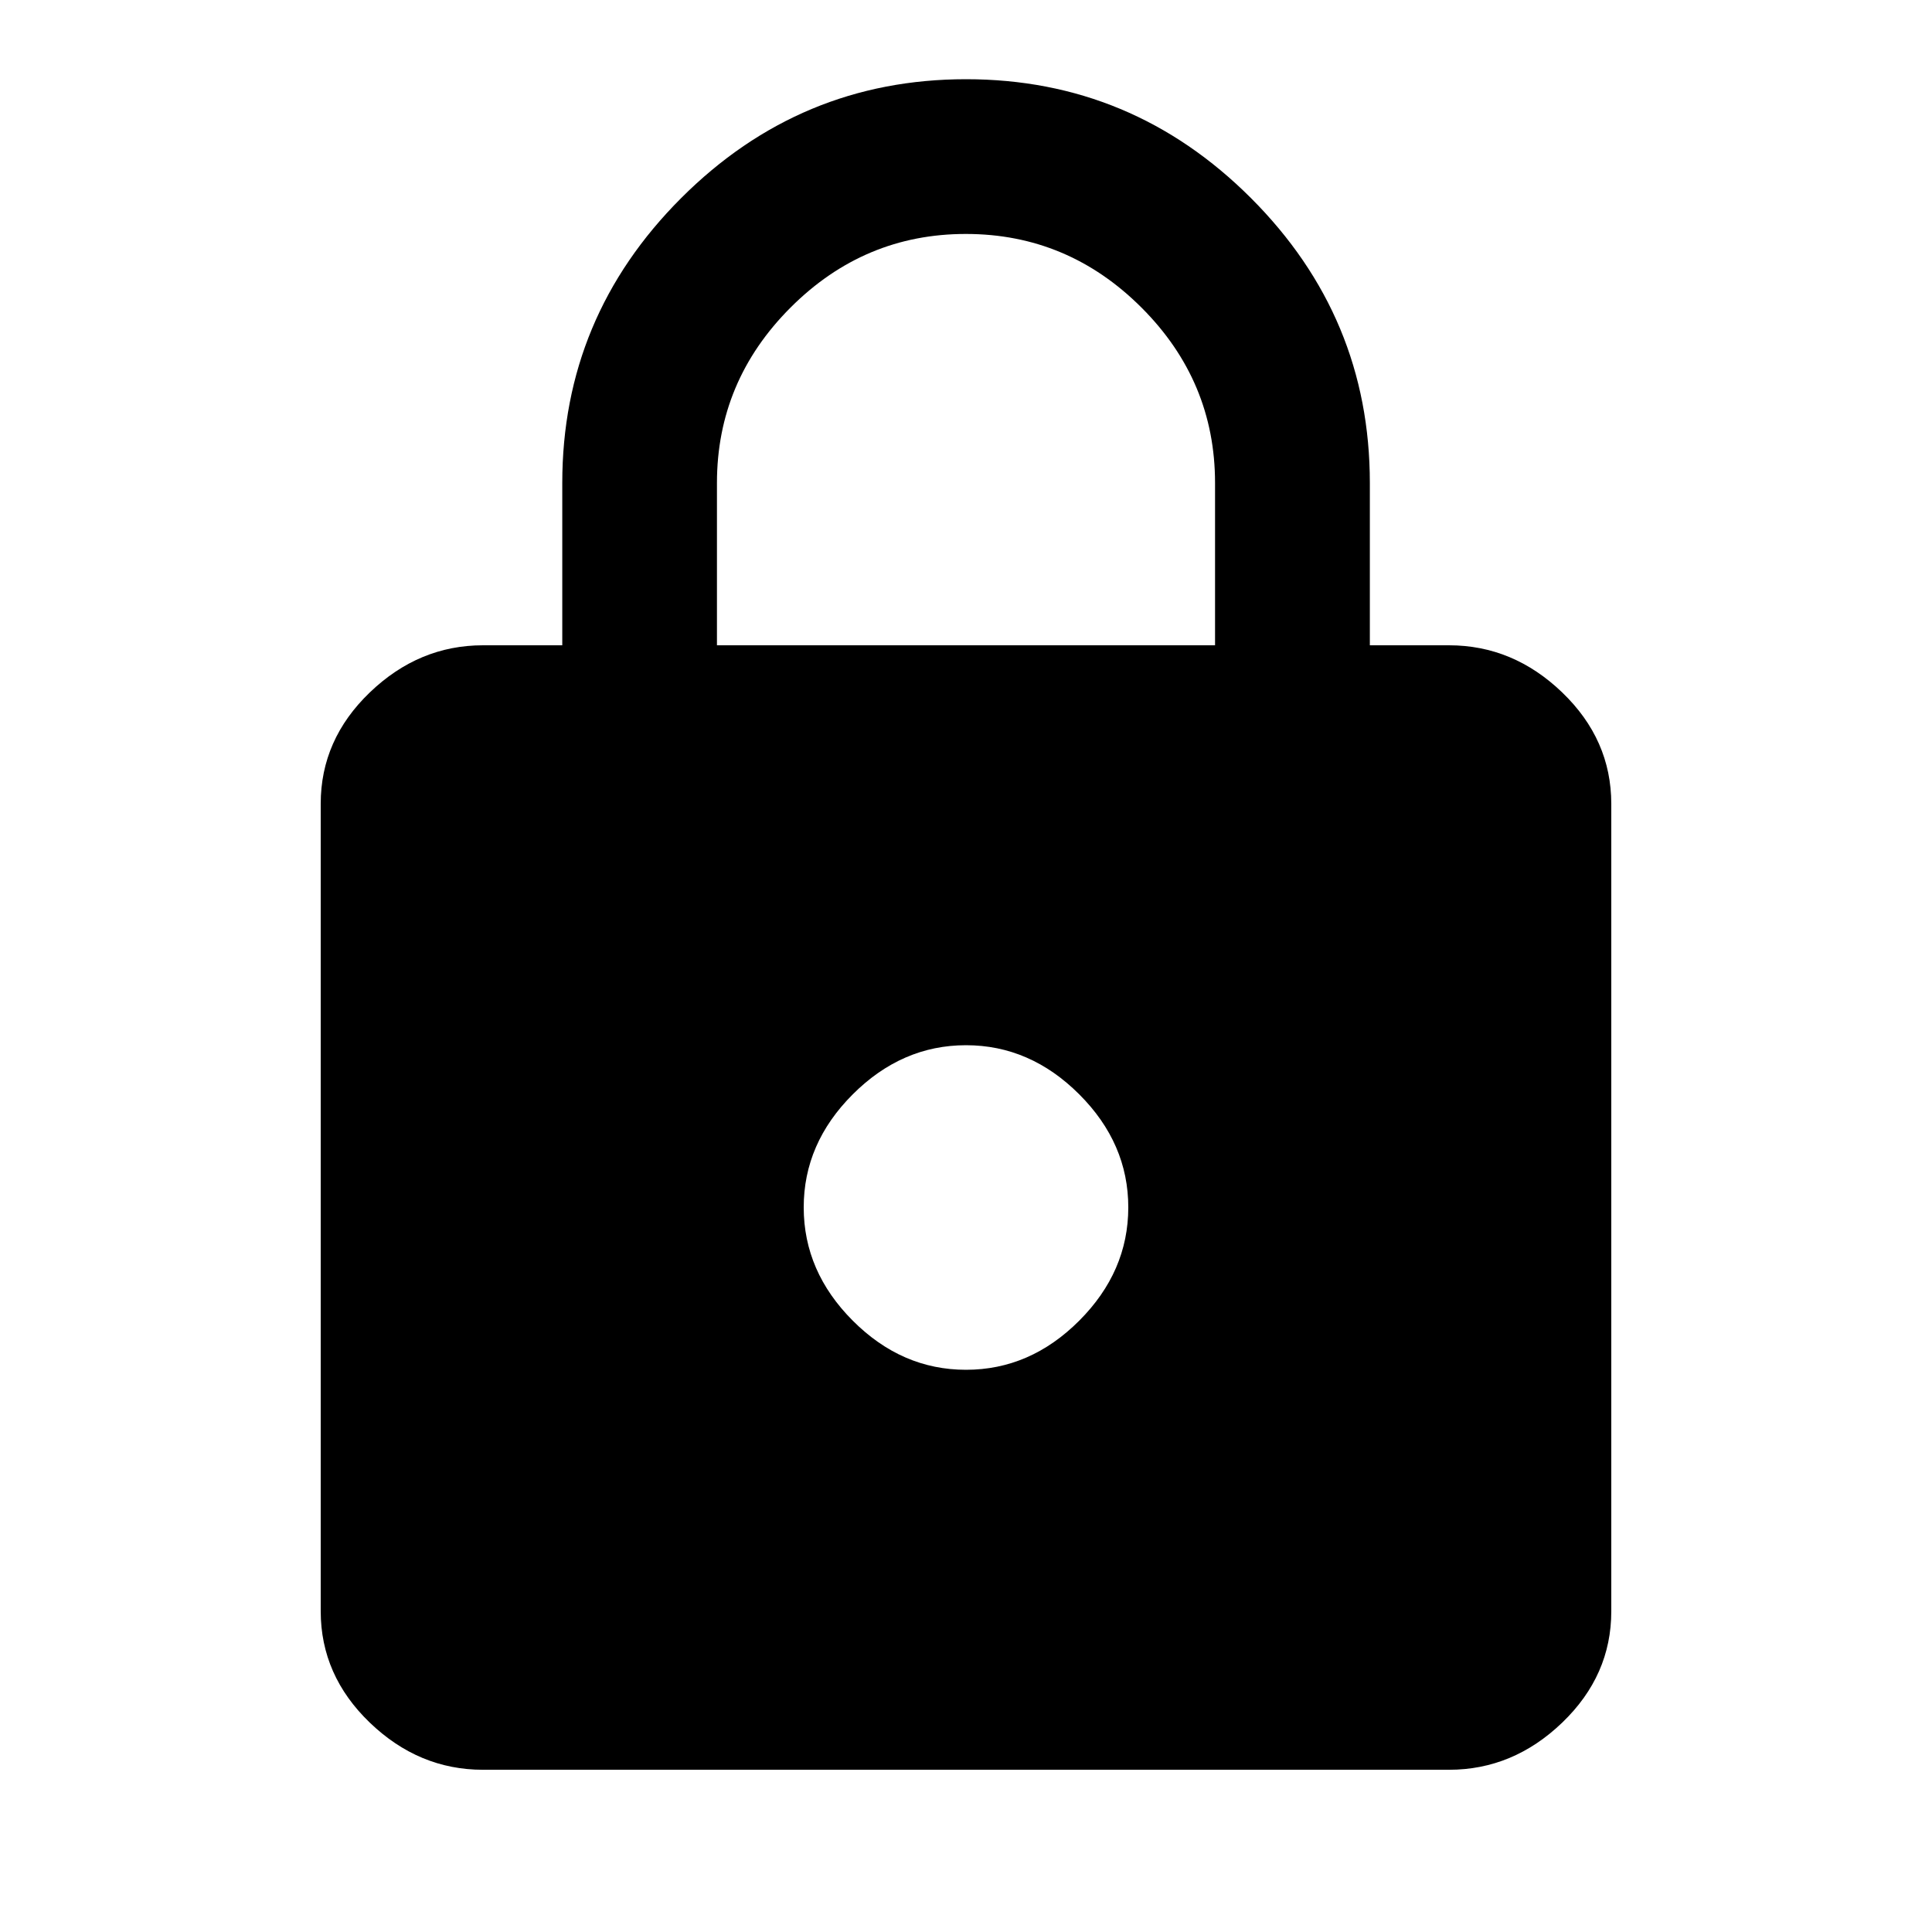 <?xml version="1.0" encoding="utf-8"?>
<!-- Generated by IcoMoon.io -->
<!DOCTYPE svg PUBLIC "-//W3C//DTD SVG 1.1//EN" "http://www.w3.org/Graphics/SVG/1.1/DTD/svg11.dtd">
<svg version="1.1" xmlns="http://www.w3.org/2000/svg" xmlns:xlink="http://www.w3.org/1999/xlink" width="32" height="32" viewBox="0 0 32 32">
<path d="M20.125 10.688v-2.688q0-1.688-1.219-2.906t-2.906-1.219-2.906 1.219-1.219 2.906v2.688h8.25zM16 22.688q1.063 0 1.875-0.813t0.813-1.875-0.813-1.875-1.875-0.813-1.875 0.813-0.813 1.875 0.813 1.875 1.875 0.813zM24 10.688q1.063 0 1.875 0.781t0.813 1.844v13.375q0 1.063-0.813 1.844t-1.875 0.781h-16q-1.063 0-1.875-0.781t-0.813-1.844v-13.375q0-1.063 0.813-1.844t1.875-0.781h1.313v-2.688q0-2.75 1.969-4.719t4.719-1.969 4.719 1.969 1.969 4.719v2.688h1.313z"></path>
</svg>
